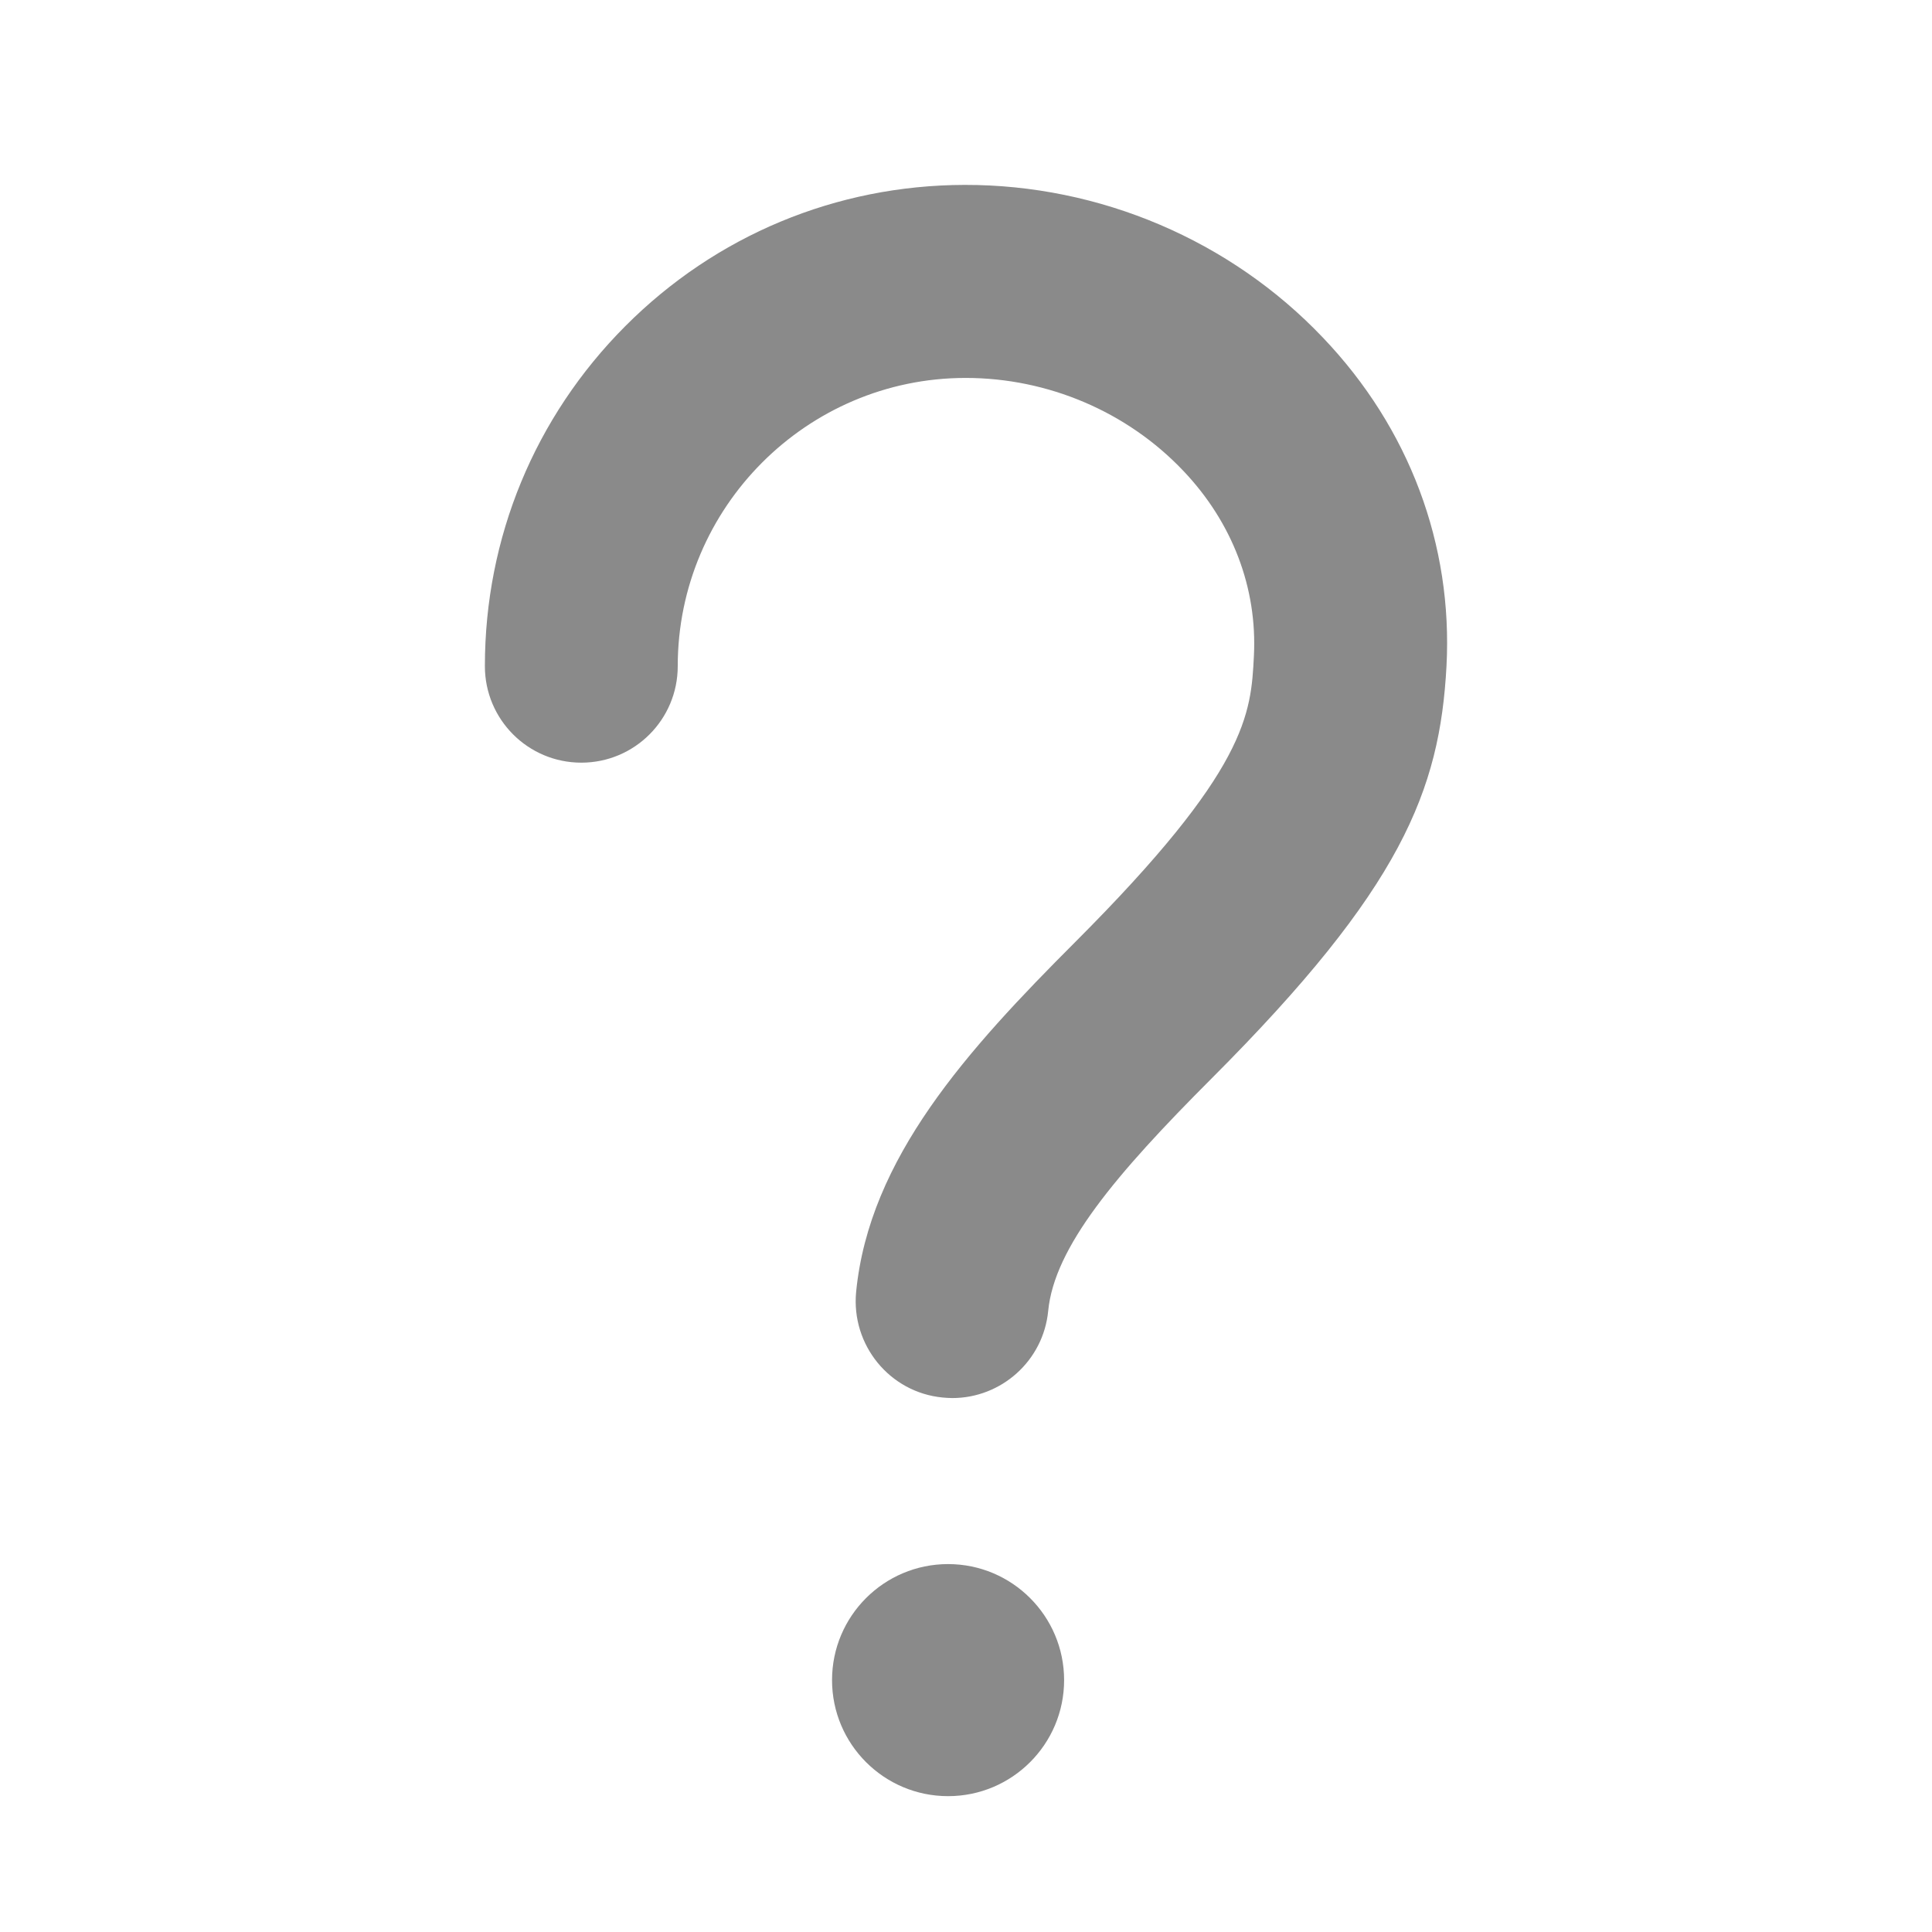 <?xml version="1.0" standalone="no"?><!DOCTYPE svg PUBLIC "-//W3C//DTD SVG 1.1//EN" "http://www.w3.org/Graphics/SVG/1.1/DTD/svg11.dtd"><svg t="1662692911102" class="icon" viewBox="0 0 1024 1024" version="1.1" xmlns="http://www.w3.org/2000/svg" p-id="4043" width="64" height="64" xmlns:xlink="http://www.w3.org/1999/xlink"><path d="M502.5 952c-33.946 0-61.5-27.554-61.5-61.5s27.554-61.5 61.5-61.5 61.5 27.554 61.5 61.5-27.554 61.5-61.5 61.5zM766.671 353.069c-3.55 65.792-23.709 117.658-124.507 218.549-51.11 51.155-83.337 89.522-86.602 123.2-2.555 26.43-24.845 46.182-50.825 46.182-1.704 0-3.407-0.142-5.11-0.284-28.11-2.7-48.555-27.852-45.857-55.987 6.956-70.908 58.917-128.174 116.131-185.44 91.57-91.654 93.132-120.784 94.694-151.62 1.845-35.951-11.358-70.765-37.48-98.19-29.672-31.262-71.695-49.167-115.28-49.167h-0.283c-83.905 0.142-152.334 68.634-152.334 152.757 0 28.278-22.857 51.156-51.109 51.156-28.252 0-51.109-22.878-51.109-51.156 0-68.066 26.406-132.01 74.392-180.182S443.264 98.143 511.268 98c71.694-0.142 140.975 29.415 189.955 80.997 45.714 47.888 68.855 109.7 65.448 174.072z" p-id="4044" fill="#8a8a8a"></path></svg>